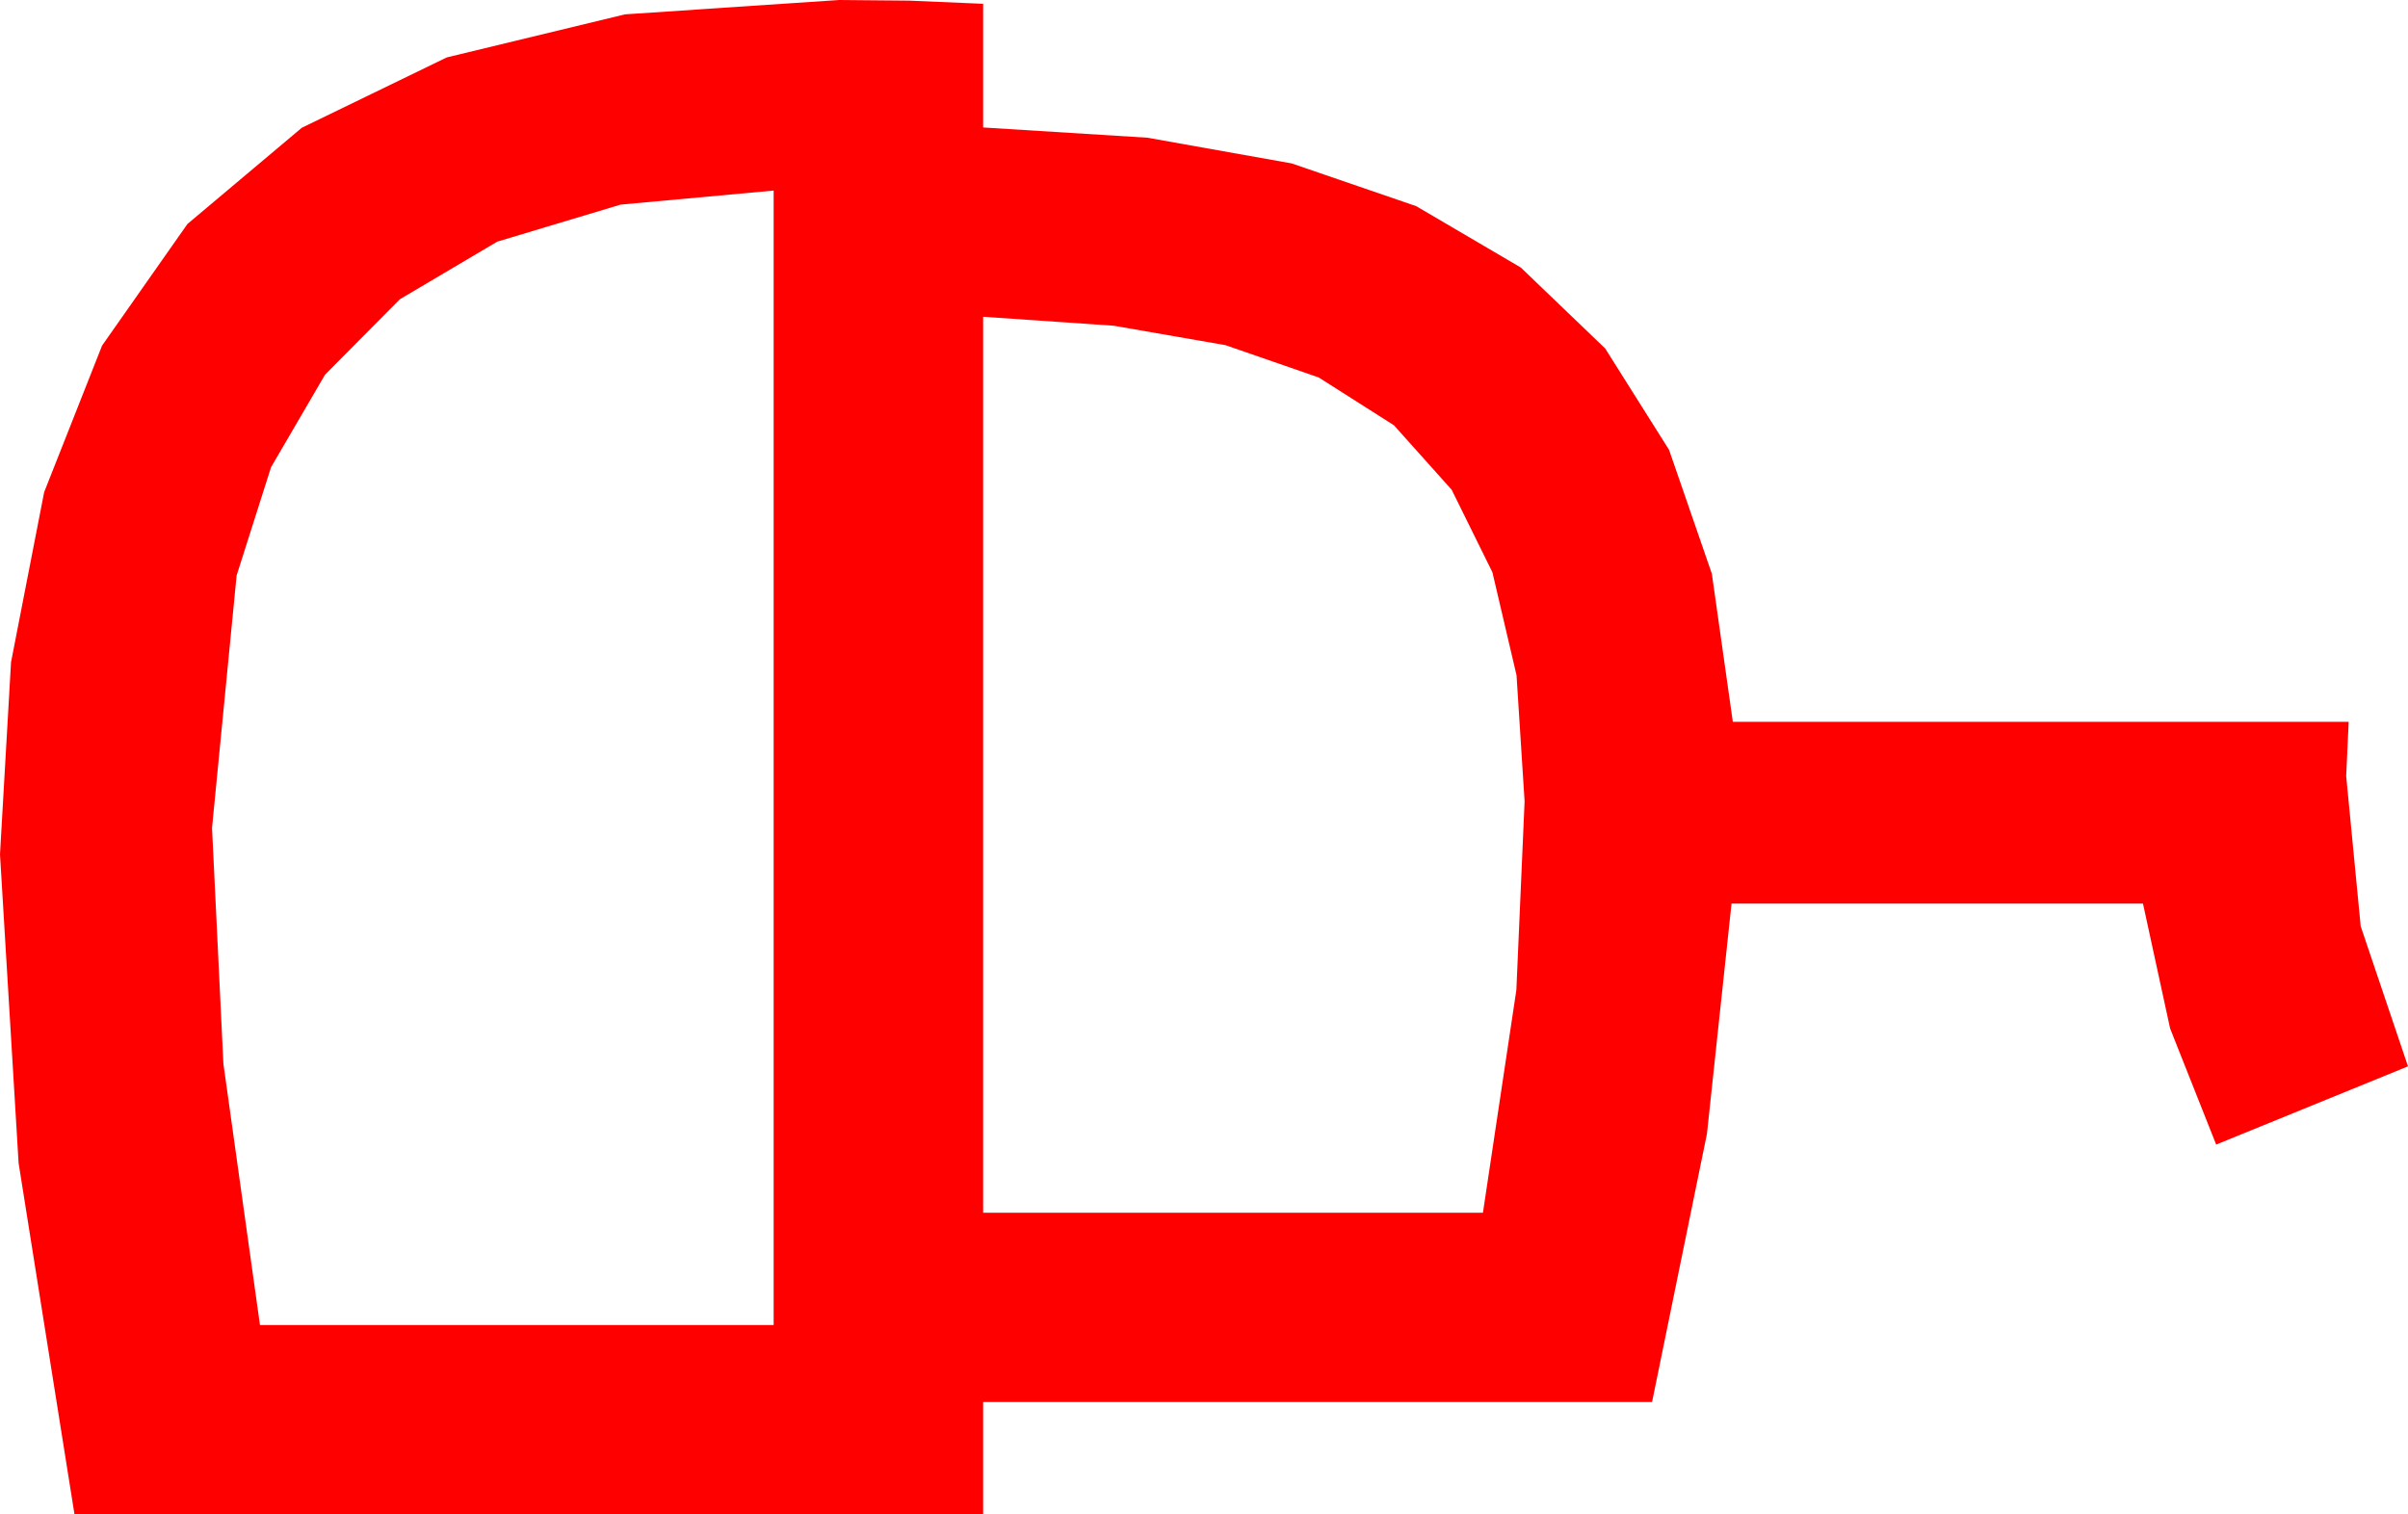 <?xml version="1.0" encoding="utf-8"?>
<!DOCTYPE svg PUBLIC "-//W3C//DTD SVG 1.1//EN" "http://www.w3.org/Graphics/SVG/1.1/DTD/svg11.dtd">
<svg width="55.898" height="35.156" xmlns="http://www.w3.org/2000/svg" xmlns:xlink="http://www.w3.org/1999/xlink" xmlns:xml="http://www.w3.org/XML/1998/namespace" version="1.1">
  <g>
    <g>
      <path style="fill:#FF0000;fill-opacity:1" d="M22.822,7.354L22.822,28.154 34.424,28.154 35.2,22.983 35.391,18.604 35.204,15.677 34.644,13.286 33.699,11.371 32.358,9.873 30.612,8.763 28.447,8.013 25.854,7.562 22.822,7.354z M17.959,4.424L14.407,4.75 11.543,5.61 9.283,6.947 7.544,8.701 6.292,10.847 5.493,13.359 4.922,19.219 5.186,24.697 6.035,30.762 17.959,30.762 17.959,4.424z M19.482,0L21.108,0.015 22.822,0.088 22.822,2.959 26.635,3.197 29.985,3.794 32.875,4.786 35.303,6.211 37.262,8.09 38.745,10.444 39.738,13.319 40.225,16.758 54.521,16.758 54.463,18.018 54.8,21.504 55.898,24.756 51.445,26.572 50.376,23.877 49.746,20.977 40.195,20.977 39.624,26.323 38.35,32.549 22.822,32.549 22.822,35.156 1.729,35.156 0.432,27.004 0,19.834 0.256,15.374 1.025,11.426 2.369,8.024 4.351,5.2 7.006,2.966 10.371,1.333 14.509,0.333 19.482,0z" />
    </g>
  </g>
</svg>